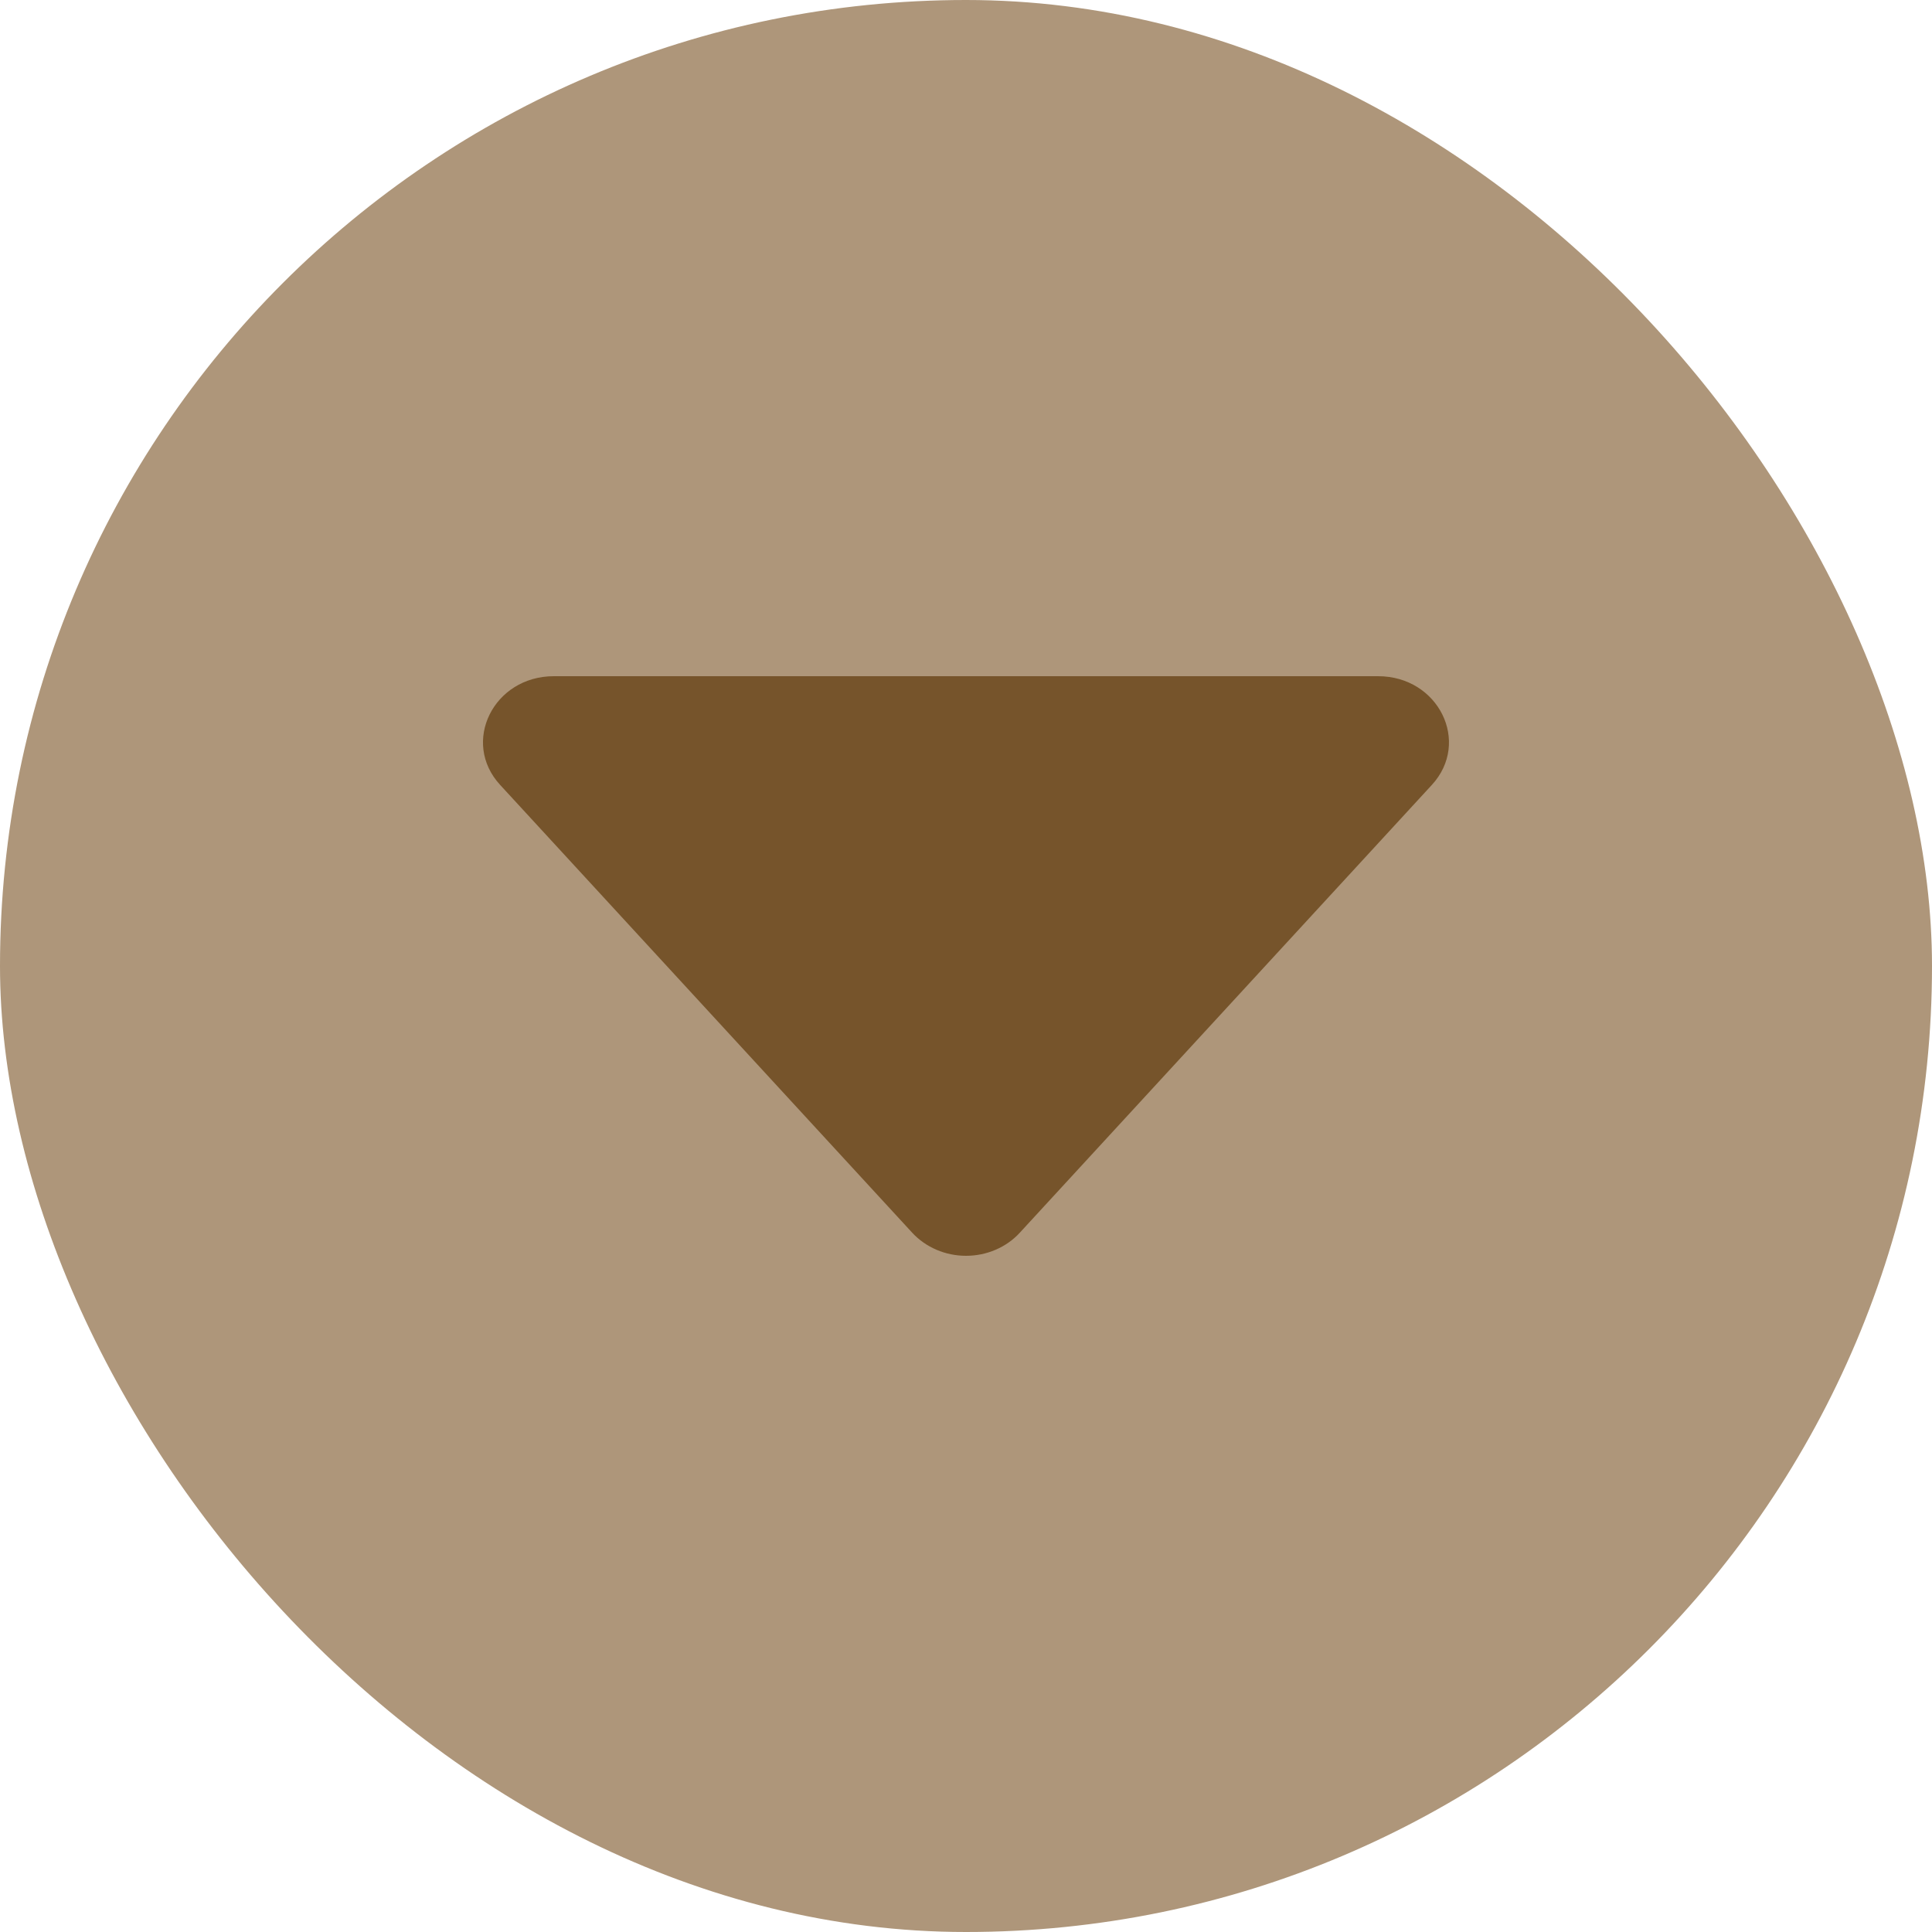 <?xml version="1.0" encoding="UTF-8"?>
<svg width="20px" height="20px" viewBox="0 0 20 20" version="1.1" xmlns="http://www.w3.org/2000/svg" xmlns:xlink="http://www.w3.org/1999/xlink">
    <title>drop down 3</title>
    <g id="vd-v3" stroke="none" stroke-width="1" fill="none" fill-rule="evenodd">
        <g id="brand-overview" transform="translate(-1147, -82)">
            <g id="Group-26" transform="translate(1070, 76)">
                <g id="Group" transform="translate(77, 6)">
                    <rect id="Rectangle" fill="#AE967A" x="0" y="0" width="20" height="20" rx="10"></rect>
                    <path d="M5.178,8.126 L9.444,12.762 C9.584,12.913 9.787,13 10,13 C10.214,13 10.417,12.913 10.556,12.762 L14.822,8.126 C15.229,7.684 14.892,7 14.266,7 L5.733,7 C5.108,7 4.77,7.684 5.178,8.126 Z" id="Path" fill="#76542B" fill-rule="nonzero"></path>
                </g>
            </g>
        </g>
    </g>
</svg>